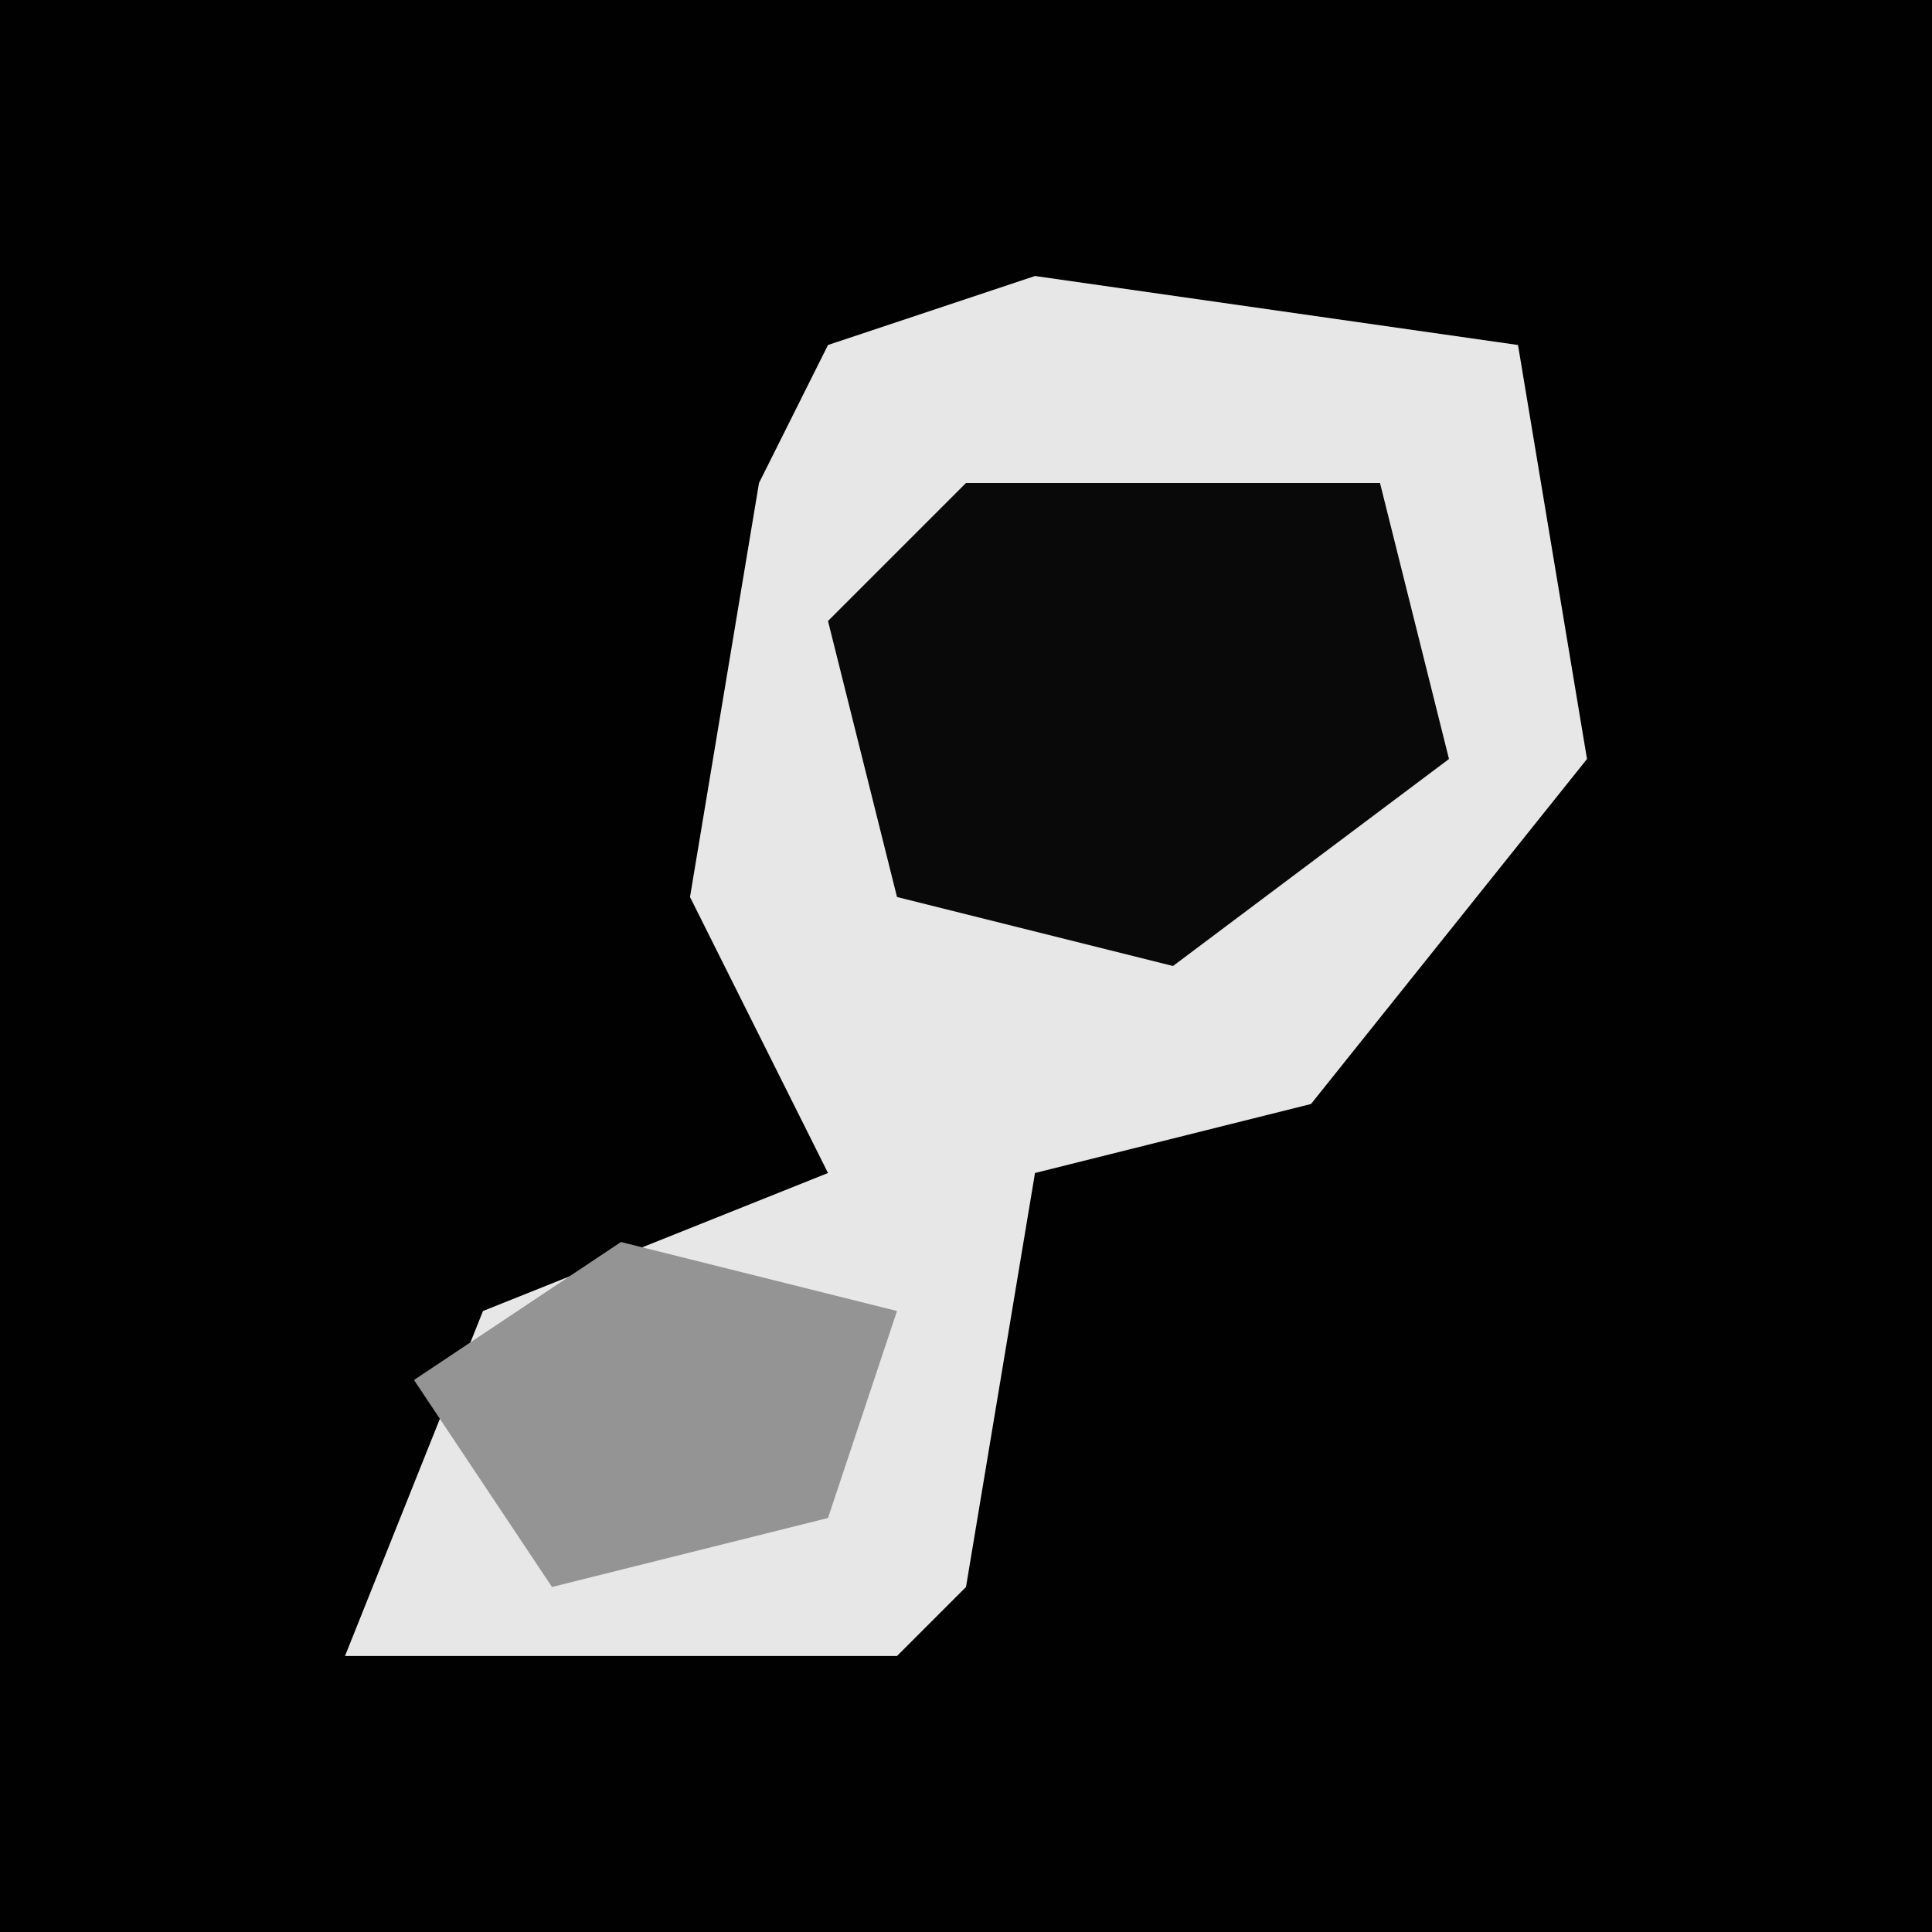 <?xml version="1.0" encoding="UTF-8"?>
<svg version="1.1" xmlns="http://www.w3.org/2000/svg" width="28" height="28">
<path d="M0,0 L28,0 L28,28 L0,28 Z " fill="#010101" transform="translate(0,0)"/>
<path d="M0,0 L7,1 L8,7 L4,12 L0,13 L-1,19 L-2,20 L-10,20 L-8,15 L-3,13 L-5,9 L-4,3 L-3,1 Z " fill="#E7E7E7" transform="translate(15,4)"/>
<path d="M0,0 L6,0 L7,4 L3,7 L-1,6 L-2,2 Z " fill="#090909" transform="translate(14,7)"/>
<path d="M0,0 L4,1 L3,4 L-1,5 L-3,2 Z " fill="#949494" transform="translate(9,18)"/>
</svg>
